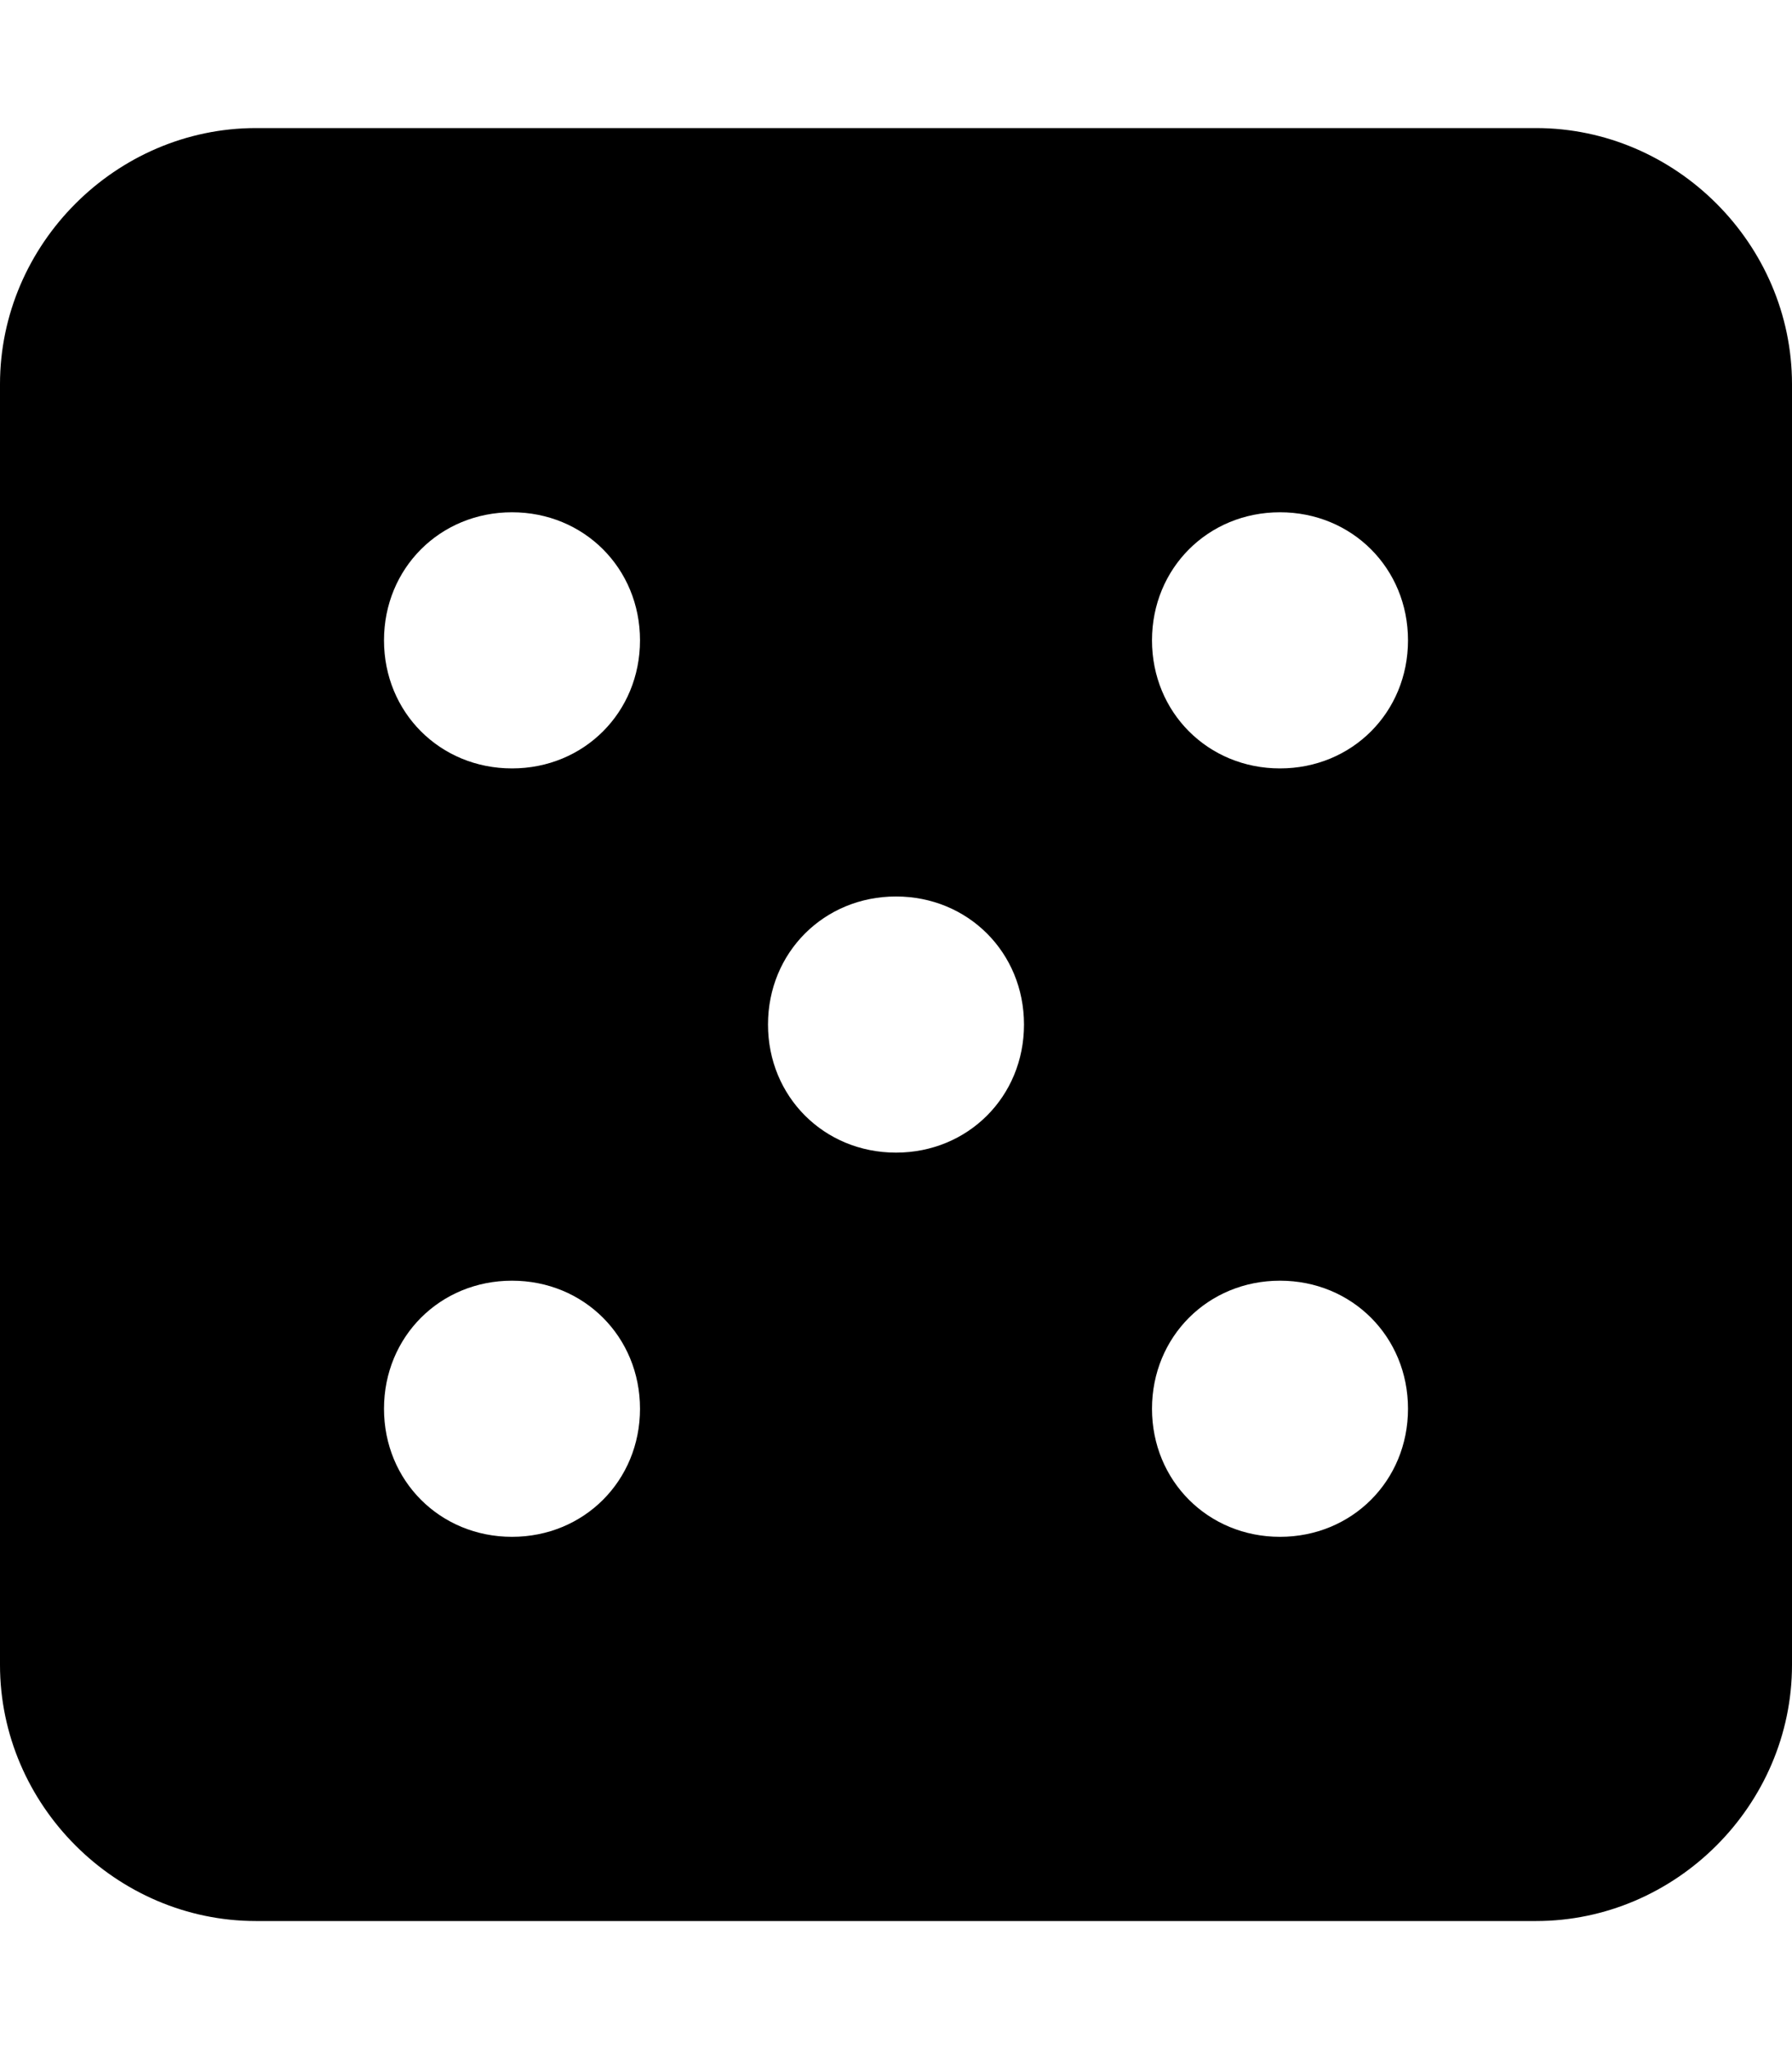 <svg xmlns="http://www.w3.org/2000/svg" viewBox="0 0 448 512"><!-- Font Awesome Free 6.0.0-alpha1 by @fontawesome - https://fontawesome.com License - https://fontawesome.com/license/free (Icons: CC BY 4.0, Fonts: SIL OFL 1.1, Code: MIT License) --><path d="M384 32H64C29 32 0 61 0 96V416C0 451 29 480 64 480H384C419 480 448 451 448 416V96C448 61 419 32 384 32ZM128 384C110 384 96 370 96 352S110 320 128 320S160 334 160 352S146 384 128 384ZM128 192C110 192 96 178 96 160S110 128 128 128S160 142 160 160S146 192 128 192ZM224 288C206 288 192 274 192 256S206 224 224 224S256 238 256 256S242 288 224 288ZM320 384C302 384 288 370 288 352S302 320 320 320S352 334 352 352S338 384 320 384ZM320 192C302 192 288 178 288 160S302 128 320 128S352 142 352 160S338 192 320 192Z"/></svg>